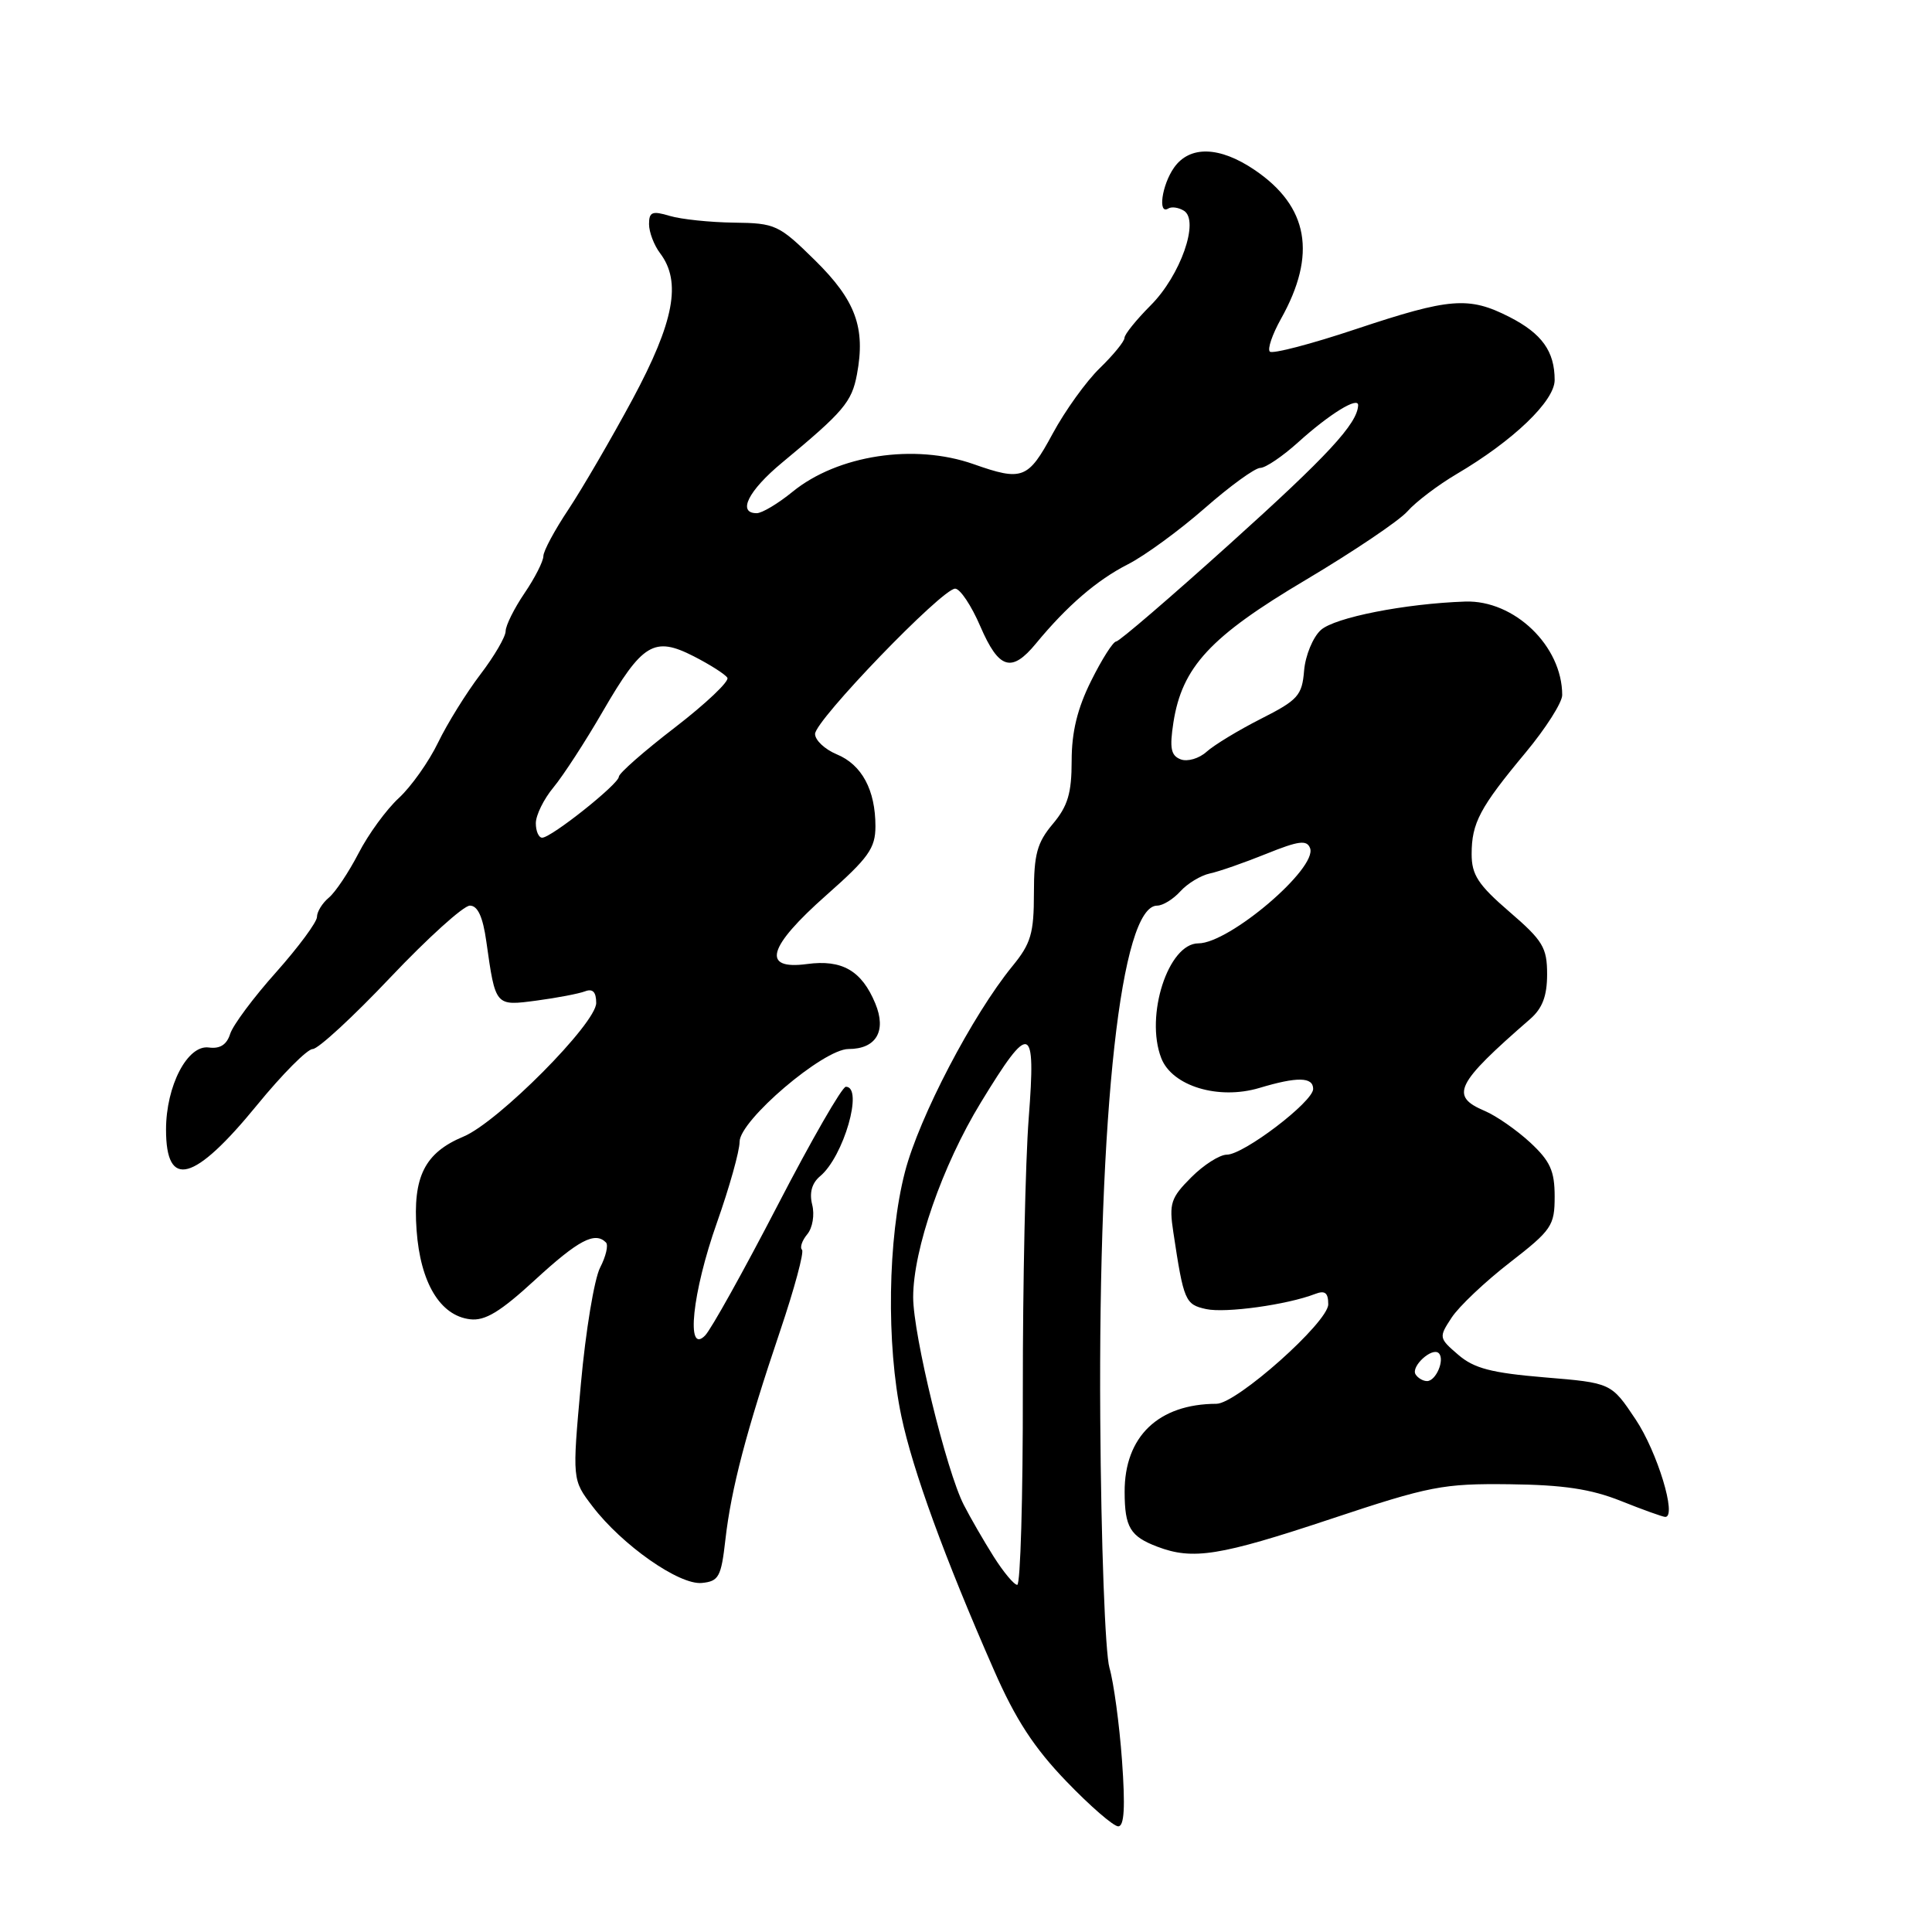 <?xml version="1.0" encoding="UTF-8" standalone="no"?>
<!DOCTYPE svg PUBLIC "-//W3C//DTD SVG 1.1//EN" "http://www.w3.org/Graphics/SVG/1.1/DTD/svg11.dtd" >
<svg xmlns="http://www.w3.org/2000/svg" xmlns:xlink="http://www.w3.org/1999/xlink" version="1.1" viewBox="0 0 256 256">
 <g >
 <path fill="currentColor"
d=" M 148.67 233.25 C 148.32 228.44 147.57 222.93 147.01 221.00 C 146.44 219.05 145.90 204.47 145.79 188.00 C 145.52 147.14 148.53 120.00 153.33 120.00 C 154.08 120.00 155.46 119.15 156.40 118.11 C 157.35 117.06 159.11 116.00 160.31 115.74 C 161.51 115.49 164.88 114.31 167.78 113.14 C 172.07 111.41 173.16 111.26 173.59 112.38 C 174.61 115.02 162.90 125.00 158.79 125.00 C 154.80 125.00 151.70 134.59 153.87 140.20 C 155.30 143.91 161.44 145.78 166.87 144.16 C 171.89 142.65 174.00 142.69 174.00 144.29 C 174.00 145.99 164.79 153.00 162.56 153.00 C 161.62 153.00 159.49 154.35 157.84 156.01 C 155.14 158.71 154.89 159.46 155.47 163.26 C 156.85 172.41 157.04 172.85 159.82 173.46 C 162.38 174.02 170.55 172.89 174.25 171.46 C 175.57 170.95 176.00 171.29 176.00 172.83 C 176.00 175.19 163.86 186.00 161.19 186.01 C 153.49 186.03 148.99 190.36 149.02 197.70 C 149.03 202.37 149.76 203.58 153.34 204.94 C 158.06 206.74 161.61 206.17 176.31 201.28 C 189.46 196.90 191.20 196.57 200.00 196.67 C 207.14 196.75 210.81 197.30 214.79 198.89 C 217.69 200.05 220.34 201.00 220.66 201.00 C 222.23 201.00 219.60 192.38 216.73 188.08 C 213.50 183.24 213.50 183.24 204.68 182.51 C 197.63 181.92 195.32 181.32 193.23 179.52 C 190.65 177.30 190.63 177.21 192.35 174.59 C 193.31 173.12 196.77 169.84 200.05 167.30 C 205.62 162.98 206.00 162.41 206.00 158.54 C 206.00 155.15 205.41 153.85 202.75 151.38 C 200.96 149.73 198.26 147.85 196.75 147.21 C 192.07 145.23 192.86 143.63 202.75 135.03 C 204.38 133.61 205.00 131.97 205.00 129.09 C 205.00 125.56 204.44 124.63 200.00 120.81 C 195.87 117.25 195.00 115.92 195.00 113.18 C 195.00 109.05 196.08 107.01 202.16 99.71 C 204.82 96.51 207.00 93.09 207.00 92.10 C 207.00 85.60 200.65 79.49 194.14 79.71 C 186.19 79.98 176.85 81.82 175.02 83.48 C 173.97 84.43 172.97 86.85 172.80 88.86 C 172.53 92.16 171.99 92.76 167.09 95.24 C 164.11 96.75 160.87 98.72 159.88 99.61 C 158.89 100.51 157.34 100.96 156.45 100.62 C 155.15 100.12 154.96 99.15 155.48 95.75 C 156.63 88.38 160.36 84.35 173.00 76.85 C 179.32 73.09 185.40 69.00 186.50 67.75 C 187.60 66.50 190.53 64.28 193.00 62.82 C 200.53 58.39 206.00 53.13 206.00 50.36 C 206.00 46.55 204.31 44.20 200.01 42.00 C 194.62 39.26 192.15 39.45 179.69 43.60 C 173.74 45.59 168.60 46.93 168.26 46.59 C 167.92 46.25 168.59 44.30 169.74 42.24 C 174.51 33.72 173.39 27.37 166.26 22.53 C 161.61 19.37 157.64 19.26 155.56 22.22 C 153.95 24.52 153.39 28.50 154.80 27.63 C 155.24 27.35 156.17 27.49 156.87 27.92 C 158.98 29.22 156.42 36.52 152.46 40.47 C 150.56 42.38 149.00 44.31 149.00 44.77 C 149.00 45.23 147.53 47.03 145.73 48.78 C 143.93 50.52 141.12 54.43 139.48 57.47 C 136.23 63.49 135.47 63.78 129.00 61.50 C 121.16 58.74 111.00 60.29 105.02 65.16 C 103.11 66.72 100.97 68.00 100.27 68.00 C 97.66 68.00 99.15 65.02 103.61 61.32 C 111.79 54.54 112.86 53.28 113.55 49.61 C 114.71 43.42 113.38 39.80 107.99 34.49 C 103.20 29.78 102.75 29.57 97.25 29.50 C 94.09 29.46 90.26 29.06 88.75 28.61 C 86.42 27.91 86.00 28.08 86.00 29.70 C 86.00 30.75 86.66 32.49 87.47 33.56 C 90.33 37.34 89.33 42.63 83.83 52.88 C 80.98 58.17 77.15 64.74 75.33 67.49 C 73.50 70.23 72.00 73.02 72.00 73.69 C 72.00 74.36 70.88 76.57 69.50 78.60 C 68.13 80.62 67.00 82.89 67.00 83.63 C 67.00 84.37 65.49 86.96 63.64 89.38 C 61.80 91.80 59.28 95.85 58.05 98.39 C 56.83 100.92 54.48 104.24 52.84 105.75 C 51.20 107.26 48.80 110.55 47.51 113.06 C 46.21 115.57 44.45 118.21 43.58 118.94 C 42.71 119.66 42.00 120.81 42.00 121.50 C 42.00 122.18 39.56 125.48 36.59 128.82 C 33.61 132.15 30.87 135.83 30.50 136.99 C 30.05 138.43 29.15 139.00 27.67 138.80 C 24.85 138.41 22.00 143.87 22.00 149.69 C 22.00 157.64 25.72 156.63 34.05 146.44 C 37.39 142.35 40.72 139.00 41.44 139.00 C 42.16 139.00 46.80 134.72 51.74 129.50 C 56.69 124.28 61.42 120.00 62.26 120.00 C 63.30 120.00 63.98 121.47 64.44 124.75 C 65.66 133.38 65.60 133.31 71.12 132.58 C 73.82 132.22 76.69 131.67 77.51 131.36 C 78.54 130.96 79.00 131.44 79.00 132.90 C 79.00 135.60 66.01 148.68 61.42 150.60 C 56.27 152.75 54.68 155.92 55.20 163.02 C 55.70 169.97 58.32 174.34 62.29 174.81 C 64.28 175.05 66.30 173.82 70.93 169.56 C 76.64 164.32 78.83 163.16 80.29 164.63 C 80.64 164.97 80.29 166.47 79.52 167.96 C 78.75 169.45 77.60 176.38 76.97 183.37 C 75.82 196.08 75.82 196.08 78.51 199.60 C 82.43 204.74 90.01 210.05 93.00 209.75 C 95.25 209.53 95.56 208.94 96.12 204.00 C 96.89 197.25 98.89 189.62 103.38 176.33 C 105.27 170.73 106.57 165.90 106.27 165.60 C 105.96 165.30 106.28 164.37 106.97 163.54 C 107.67 162.70 107.96 160.96 107.62 159.63 C 107.22 158.04 107.58 156.77 108.66 155.86 C 111.78 153.28 114.46 144.00 112.08 144.00 C 111.58 144.00 107.50 151.09 103.02 159.75 C 98.53 168.41 94.22 176.16 93.43 176.96 C 90.85 179.60 91.72 171.26 95.00 162.00 C 96.65 157.33 98.00 152.52 98.00 151.29 C 98.00 148.46 109.10 139.00 112.43 139.00 C 116.10 139.00 117.50 136.62 115.98 132.96 C 114.18 128.62 111.58 127.11 106.93 127.74 C 100.85 128.55 101.71 125.50 109.50 118.61 C 115.09 113.67 116.00 112.40 116.00 109.48 C 116.00 104.68 114.20 101.32 110.87 99.95 C 109.29 99.29 108.00 98.08 108.00 97.25 C 108.00 95.46 124.83 78.00 126.56 78.00 C 127.22 78.00 128.72 80.25 129.90 83.00 C 132.35 88.67 134.03 89.20 137.26 85.28 C 141.39 80.27 145.34 76.87 149.44 74.78 C 151.67 73.65 156.25 70.30 159.61 67.36 C 162.97 64.41 166.29 62.00 166.99 62.00 C 167.69 62.00 169.96 60.46 172.04 58.58 C 176.18 54.84 180.02 52.48 179.96 53.71 C 179.85 56.15 175.94 60.38 163.00 72.03 C 155.09 79.16 148.29 85.00 147.90 85.00 C 147.50 85.00 146.01 87.34 144.59 90.20 C 142.76 93.86 142.00 96.99 142.00 100.80 C 142.00 105.11 141.49 106.81 139.50 109.18 C 137.42 111.65 137.00 113.20 137.00 118.35 C 137.00 123.68 136.60 125.03 134.15 128.02 C 128.88 134.47 121.79 148.03 119.91 155.29 C 117.63 164.06 117.42 178.13 119.44 187.68 C 120.94 194.81 125.17 206.43 131.70 221.29 C 134.56 227.83 137.03 231.61 141.30 236.04 C 144.45 239.32 147.55 242.00 148.17 242.00 C 148.97 242.00 149.12 239.47 148.67 233.25 Z  M 131.66 206.25 C 130.36 204.19 128.58 201.11 127.71 199.41 C 125.41 194.95 121.00 176.87 121.00 171.89 C 121.00 165.56 124.86 154.45 129.97 146.08 C 136.52 135.34 137.28 135.59 136.31 148.15 C 135.87 153.84 135.52 170.09 135.53 184.25 C 135.55 198.41 135.21 210.00 134.79 210.00 C 134.37 210.00 132.96 208.31 131.66 206.25 Z  M 187.57 182.11 C 186.92 181.06 189.78 178.45 190.65 179.31 C 191.48 180.15 190.28 183.00 189.09 183.00 C 188.56 183.00 187.87 182.60 187.57 182.11 Z  M 71.00 109.08 C 71.00 108.02 72.05 105.88 73.34 104.33 C 74.63 102.77 77.57 98.25 79.87 94.27 C 85.12 85.22 86.67 84.28 91.92 86.96 C 94.09 88.07 96.10 89.35 96.38 89.81 C 96.66 90.27 93.55 93.22 89.45 96.38 C 85.35 99.53 82.00 102.47 82.00 102.92 C 82.00 103.88 73.05 111.00 71.84 111.00 C 71.38 111.00 71.00 110.13 71.00 109.08 Z "/>
</g>
</svg>